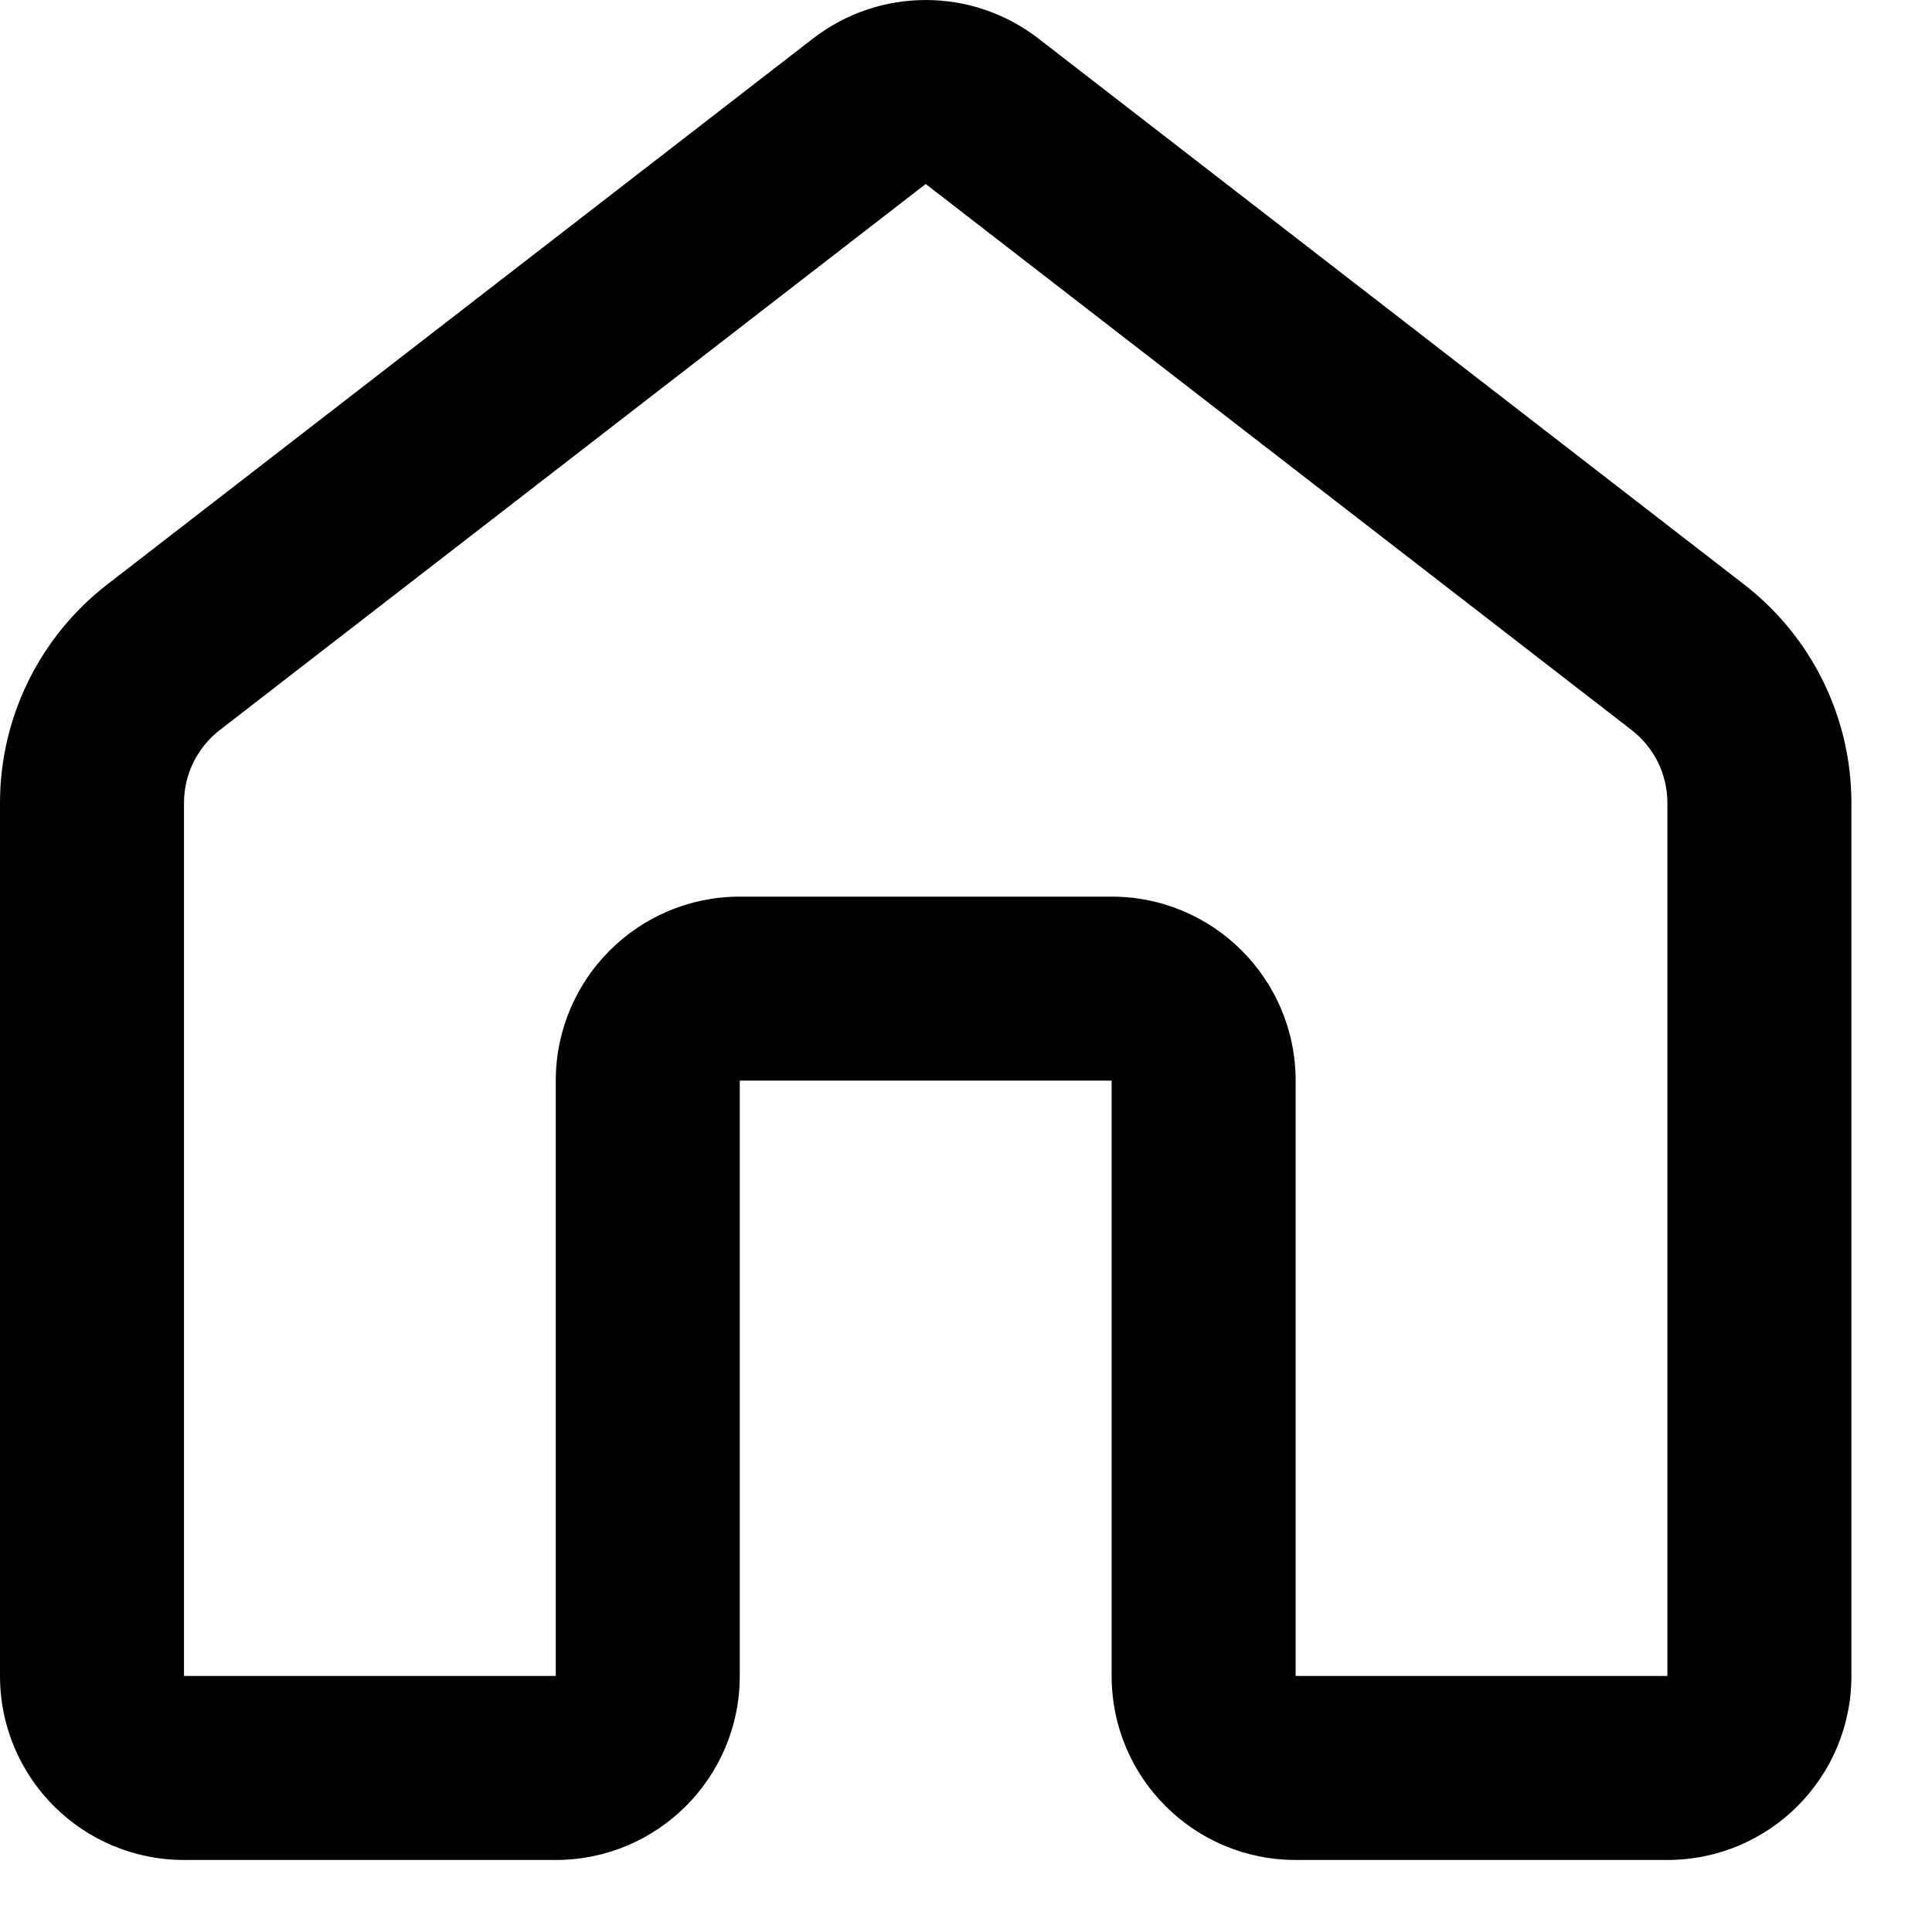 <svg width="21" height="21" viewBox="0 0 21 21" fill="none" xmlns="http://www.w3.org/2000/svg">
<path fill-rule="evenodd" clip-rule="evenodd" d="M8.838 0.418C9.559 -0.139 10.565 -0.139 11.286 0.418L18.959 6.354C19.694 6.923 20.124 7.799 20.124 8.727V18.217C20.124 19.322 19.229 20.217 18.124 20.217H14.083C12.978 20.217 12.083 19.322 12.083 18.217V11.746H8.041V18.217C8.041 19.322 7.146 20.217 6.041 20.217L6.041 18.217V11.746C6.041 10.642 6.937 9.746 8.041 9.746H12.083C13.187 9.746 14.083 10.642 14.083 11.746V18.217H18.124V8.727C18.124 8.418 17.981 8.126 17.736 7.936L10.062 2L2.388 7.936C2.143 8.126 2 8.418 2 8.727V18.217H6.041V20.217H2C0.895 20.217 0 19.322 0 18.217V8.727C0 7.799 0.43 6.923 1.164 6.354L8.838 0.418Z" fill="black"/>
</svg>
